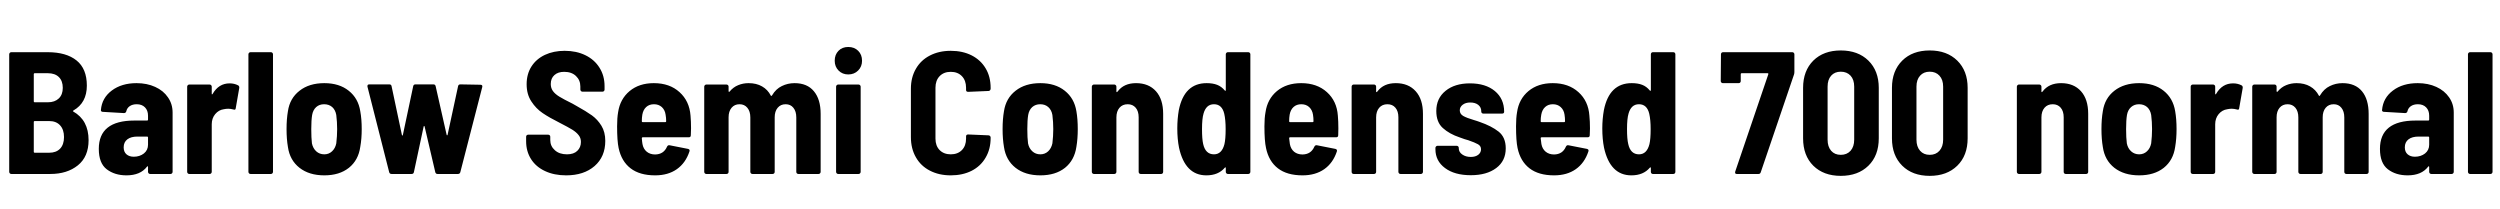 <svg xmlns="http://www.w3.org/2000/svg" xmlns:xlink="http://www.w3.org/1999/xlink" width="344.88" height="28.8"><path fill="black" d="M12.22 19.34Q12.22 21.62 10.74 22.81Q9.26 24 6.94 24L6.94 24L1.56 24Q1.44 24 1.36 23.92Q1.27 23.83 1.27 23.71L1.27 23.71L1.27 7.49Q1.27 7.37 1.36 7.28Q1.44 7.20 1.56 7.20L1.56 7.20L6.58 7.20Q9.14 7.20 10.56 8.34Q11.98 9.48 11.98 11.81L11.98 11.81Q11.98 14.18 10.13 15.24L10.13 15.24Q10.01 15.31 10.10 15.38L10.10 15.38Q12.22 16.58 12.22 19.34L12.22 19.34ZM4.78 10.10Q4.66 10.10 4.66 10.22L4.66 10.22L4.66 13.99Q4.66 14.11 4.78 14.11L4.78 14.11L6.60 14.11Q7.56 14.11 8.11 13.58Q8.66 13.06 8.66 12.12L8.66 12.12Q8.66 11.16 8.12 10.63Q7.58 10.10 6.60 10.10L6.60 10.10L4.78 10.10ZM6.79 21.07Q7.75 21.07 8.29 20.51Q8.83 19.94 8.83 18.91L8.83 18.91Q8.83 17.88 8.29 17.29Q7.75 16.70 6.79 16.70L6.79 16.70L4.78 16.70Q4.66 16.70 4.66 16.82L4.66 16.82L4.66 20.95Q4.66 21.07 4.78 21.07L4.78 21.07L6.79 21.07ZM18.84 11.47Q20.28 11.47 21.41 11.99Q22.54 12.50 23.17 13.43Q23.81 14.35 23.81 15.53L23.81 15.53L23.81 23.71Q23.81 23.83 23.72 23.92Q23.64 24 23.52 24L23.52 24L20.71 24Q20.59 24 20.51 23.92Q20.42 23.83 20.42 23.71L20.42 23.71L20.42 23.04Q20.42 22.97 20.38 22.94Q20.33 22.92 20.28 22.99L20.28 22.99Q19.37 24.19 17.45 24.19L17.45 24.19Q15.82 24.19 14.72 23.35Q13.63 22.51 13.63 20.54L13.63 20.54Q13.63 16.63 18.53 16.63L18.53 16.63L20.30 16.63Q20.42 16.63 20.42 16.51L20.42 16.51L20.42 15.96Q20.42 15.24 20.00 14.81Q19.58 14.38 18.86 14.38L18.86 14.38Q18.29 14.38 17.90 14.64Q17.52 14.90 17.42 15.36L17.42 15.36Q17.35 15.60 17.09 15.60L17.09 15.60L14.18 15.43Q14.06 15.43 13.98 15.36Q13.90 15.29 13.92 15.17L13.92 15.17Q14.06 13.51 15.42 12.49Q16.78 11.47 18.84 11.47L18.84 11.47ZM18.46 21.62Q19.27 21.62 19.85 21.17Q20.42 20.71 20.42 19.97L20.42 19.97L20.42 18.96Q20.42 18.84 20.30 18.84L20.30 18.84L18.96 18.84Q18.07 18.84 17.57 19.22Q17.06 19.61 17.06 20.33L17.06 20.33Q17.06 20.95 17.45 21.29Q17.83 21.62 18.46 21.62L18.46 21.62ZM31.68 11.50Q32.33 11.50 32.86 11.78L32.86 11.78Q33.05 11.90 33 12.17L33 12.17L32.52 14.93Q32.50 15.22 32.18 15.10L32.18 15.10Q31.80 15 31.49 15L31.49 15Q31.20 15 30.86 15.07L30.86 15.07Q30.17 15.17 29.69 15.74Q29.21 16.32 29.21 17.14L29.21 17.14L29.21 23.71Q29.21 23.83 29.12 23.92Q29.04 24 28.92 24L28.92 24L26.11 24Q25.99 24 25.91 23.92Q25.82 23.83 25.82 23.71L25.82 23.71L25.82 11.95Q25.82 11.83 25.91 11.75Q25.99 11.66 26.11 11.66L26.11 11.66L28.92 11.66Q29.04 11.66 29.12 11.75Q29.21 11.83 29.21 11.95L29.21 11.95L29.21 12.91Q29.21 13.01 29.24 13.02Q29.28 13.03 29.33 12.96L29.33 12.96Q30.17 11.50 31.68 11.50L31.68 11.50ZM34.56 24Q34.44 24 34.36 23.92Q34.27 23.83 34.27 23.71L34.27 23.71L34.27 7.49Q34.27 7.37 34.36 7.28Q34.44 7.20 34.56 7.20L34.56 7.20L37.37 7.20Q37.49 7.20 37.57 7.28Q37.66 7.37 37.66 7.49L37.66 7.49L37.66 23.71Q37.66 23.83 37.57 23.92Q37.49 24 37.37 24L37.37 24L34.56 24ZM44.74 24.19Q42.65 24.19 41.32 23.15Q39.98 22.10 39.72 20.28L39.72 20.28Q39.53 19.18 39.53 17.81L39.53 17.81Q39.53 16.42 39.72 15.34L39.72 15.34Q39.98 13.56 41.32 12.52Q42.65 11.47 44.74 11.47L44.74 11.47Q46.80 11.47 48.11 12.52Q49.42 13.56 49.70 15.34L49.70 15.34Q49.90 16.42 49.90 17.81L49.90 17.81Q49.90 19.15 49.70 20.26L49.70 20.26Q49.44 22.10 48.13 23.15Q46.82 24.19 44.74 24.19L44.74 24.19ZM44.74 21.29Q45.36 21.29 45.80 20.88Q46.25 20.47 46.39 19.78L46.39 19.78Q46.51 18.77 46.51 17.81L46.51 17.81Q46.51 16.82 46.39 15.86L46.39 15.86Q46.27 15.17 45.83 14.77Q45.38 14.38 44.71 14.38L44.71 14.38Q44.06 14.38 43.62 14.77Q43.18 15.17 43.06 15.86L43.06 15.86Q42.94 16.58 42.94 17.81L42.94 17.81Q42.94 19.01 43.03 19.78L43.03 19.78Q43.18 20.47 43.63 20.88Q44.09 21.29 44.74 21.29L44.74 21.29ZM54.02 24Q53.76 24 53.69 23.76L53.69 23.76L50.69 11.95L50.69 11.86Q50.69 11.64 50.95 11.64L50.95 11.64L53.71 11.64Q53.98 11.64 54.02 11.90L54.02 11.90L55.44 18.60Q55.46 18.70 55.51 18.70Q55.56 18.70 55.58 18.60L55.58 18.60L57.00 11.90Q57.05 11.64 57.31 11.64L57.31 11.64L59.78 11.64Q60.05 11.64 60.10 11.90L60.10 11.90L61.61 18.58Q61.63 18.67 61.68 18.67Q61.73 18.67 61.75 18.58L61.75 18.58L63.19 11.90Q63.24 11.64 63.50 11.64L63.50 11.64L66.26 11.69Q66.60 11.69 66.53 12L66.53 12L63.50 23.76Q63.43 24 63.17 24L63.17 24L60.36 24Q60.12 24 60.05 23.76L60.05 23.76L58.58 17.47Q58.56 17.38 58.51 17.38Q58.46 17.38 58.44 17.47L58.44 17.47L57.10 23.74Q57.05 24 56.78 24L56.78 24L54.02 24ZM78.10 24.19Q76.44 24.19 75.19 23.60Q73.94 23.02 73.26 21.95Q72.58 20.88 72.58 19.49L72.58 19.49L72.58 18.86Q72.58 18.74 72.66 18.66Q72.74 18.58 72.86 18.58L72.86 18.58L75.62 18.58Q75.74 18.58 75.83 18.66Q75.91 18.74 75.91 18.86L75.91 18.86L75.91 19.32Q75.91 20.16 76.54 20.72Q77.16 21.29 78.22 21.29L78.22 21.29Q79.15 21.29 79.64 20.81Q80.14 20.33 80.14 19.58L80.14 19.58Q80.14 19.03 79.82 18.64Q79.51 18.24 78.95 17.89Q78.38 17.54 77.21 16.94L77.21 16.94Q75.77 16.22 74.86 15.60Q73.94 14.98 73.30 13.99Q72.65 13.01 72.65 11.62L72.65 11.62Q72.65 10.22 73.31 9.18Q73.97 8.14 75.17 7.57Q76.37 7.01 77.90 7.01L77.90 7.01Q79.51 7.01 80.76 7.62Q82.01 8.23 82.70 9.34Q83.40 10.44 83.40 11.88L83.40 11.88L83.40 12.36Q83.40 12.48 83.32 12.56Q83.23 12.65 83.11 12.65L83.11 12.65L80.35 12.65Q80.23 12.65 80.15 12.56Q80.06 12.48 80.06 12.36L80.06 12.36L80.06 11.93Q80.06 11.06 79.46 10.49Q78.86 9.91 77.83 9.91L77.83 9.91Q76.97 9.91 76.48 10.36Q75.98 10.80 75.98 11.59L75.98 11.59Q75.98 12.14 76.27 12.55Q76.56 12.96 77.16 13.33Q77.76 13.70 78.98 14.30L78.98 14.30L79.49 14.59Q80.88 15.36 81.66 15.92Q82.44 16.49 82.97 17.35Q83.50 18.22 83.50 19.44L83.50 19.44Q83.50 21.62 82.02 22.91Q80.54 24.19 78.10 24.19L78.10 24.19ZM95.26 15.96Q95.33 16.75 95.33 17.71L95.33 17.71L95.30 18.65Q95.30 18.94 95.02 18.94L95.02 18.94L88.66 18.94Q88.54 18.94 88.54 19.06L88.54 19.06Q88.58 19.61 88.63 19.87L88.63 19.87Q88.75 20.54 89.22 20.93Q89.69 21.31 90.38 21.31L90.38 21.31Q91.56 21.29 92.02 20.23L92.02 20.23Q92.14 19.99 92.38 20.04L92.38 20.04L94.92 20.54Q95.21 20.62 95.11 20.90L95.11 20.90Q94.58 22.49 93.37 23.34Q92.16 24.19 90.38 24.19L90.38 24.19Q88.25 24.19 86.99 23.22Q85.73 22.25 85.34 20.42L85.34 20.42Q85.13 19.44 85.13 17.42L85.13 17.42Q85.13 16.27 85.27 15.48L85.27 15.48Q85.54 13.66 86.86 12.56Q88.18 11.47 90.19 11.47L90.19 11.47Q92.38 11.47 93.74 12.71Q95.11 13.94 95.26 15.96L95.26 15.96ZM90.22 14.38Q89.57 14.38 89.15 14.76Q88.73 15.14 88.61 15.82L88.61 15.82Q88.54 16.25 88.54 16.73L88.54 16.73Q88.54 16.85 88.66 16.85L88.66 16.85L91.78 16.85Q91.90 16.85 91.90 16.73L91.90 16.73Q91.90 16.25 91.82 15.82L91.82 15.82Q91.73 15.17 91.30 14.77Q90.86 14.38 90.22 14.38L90.22 14.38ZM109.61 11.47Q111.36 11.47 112.28 12.59Q113.21 13.70 113.21 15.72L113.21 15.72L113.21 23.71Q113.21 23.83 113.12 23.92Q113.04 24 112.92 24L112.92 24L110.14 24Q110.02 24 109.93 23.92Q109.85 23.83 109.85 23.71L109.85 23.71L109.85 16.20Q109.85 15.36 109.45 14.87Q109.06 14.38 108.38 14.38L108.38 14.38Q107.69 14.38 107.28 14.87Q106.87 15.36 106.87 16.18L106.87 16.18L106.87 23.71Q106.87 23.83 106.79 23.92Q106.70 24 106.58 24L106.58 24L103.80 24Q103.68 24 103.60 23.92Q103.51 23.83 103.51 23.71L103.51 23.71L103.51 16.20Q103.51 15.36 103.10 14.87Q102.70 14.38 102.02 14.38L102.02 14.38Q101.33 14.38 100.92 14.87Q100.51 15.36 100.51 16.18L100.51 16.18L100.51 23.71Q100.51 23.83 100.43 23.92Q100.34 24 100.22 24L100.22 24L97.44 24Q97.32 24 97.24 23.92Q97.15 23.83 97.15 23.71L97.15 23.71L97.15 11.95Q97.15 11.83 97.24 11.75Q97.32 11.66 97.44 11.66L97.44 11.66L100.22 11.66Q100.34 11.66 100.43 11.75Q100.51 11.83 100.51 11.95L100.51 11.95L100.51 12.58Q100.51 12.65 100.56 12.67Q100.61 12.70 100.66 12.62L100.66 12.62Q101.16 12.02 101.83 11.75Q102.50 11.47 103.27 11.47L103.27 11.47Q104.35 11.47 105.13 11.92Q105.91 12.36 106.34 13.20L106.34 13.20Q106.37 13.25 106.42 13.24Q106.46 13.22 106.51 13.15L106.51 13.15Q107.04 12.26 107.86 11.87Q108.67 11.47 109.61 11.47L109.61 11.47ZM117.02 10.27Q116.21 10.27 115.68 9.73Q115.15 9.19 115.15 8.38L115.15 8.38Q115.15 7.54 115.67 7.01Q116.18 6.48 117.02 6.48L117.02 6.48Q117.86 6.48 118.39 7.01Q118.92 7.54 118.92 8.38L118.92 8.38Q118.92 9.19 118.38 9.73Q117.84 10.27 117.02 10.27L117.02 10.27ZM115.63 24Q115.51 24 115.43 23.92Q115.34 23.83 115.34 23.71L115.34 23.71L115.34 11.95Q115.34 11.83 115.43 11.75Q115.51 11.66 115.63 11.66L115.63 11.66L118.44 11.66Q118.56 11.66 118.64 11.75Q118.73 11.83 118.73 11.95L118.73 11.95L118.73 23.71Q118.73 23.83 118.64 23.92Q118.56 24 118.44 24L118.44 24L115.63 24ZM131.16 24.19Q129.53 24.19 128.28 23.54Q127.03 22.90 126.35 21.70Q125.66 20.50 125.66 18.91L125.66 18.91L125.66 12.24Q125.66 10.68 126.35 9.49Q127.03 8.30 128.28 7.66Q129.53 7.01 131.16 7.01L131.16 7.01Q132.79 7.01 134.04 7.64Q135.29 8.28 135.97 9.43Q136.66 10.58 136.66 12.12L136.66 12.12L136.66 12.24Q136.66 12.36 136.57 12.46Q136.49 12.55 136.37 12.55L136.37 12.55L133.56 12.67Q133.27 12.67 133.27 12.41L133.27 12.41L133.27 12.10Q133.27 11.11 132.70 10.51Q132.12 9.91 131.16 9.91L131.16 9.91Q130.20 9.91 129.62 10.51Q129.05 11.11 129.05 12.10L129.05 12.10L129.05 19.13Q129.05 20.11 129.62 20.70Q130.20 21.29 131.16 21.29L131.16 21.29Q132.12 21.29 132.70 20.70Q133.27 20.11 133.27 19.13L133.27 19.13L133.27 18.82Q133.27 18.55 133.56 18.55L133.56 18.55L136.37 18.67Q136.49 18.67 136.57 18.76Q136.66 18.84 136.66 18.96L136.66 18.96L136.66 19.03Q136.66 20.57 135.97 21.74Q135.29 22.92 134.04 23.56Q132.79 24.19 131.16 24.19L131.16 24.19ZM143.52 24.19Q141.43 24.19 140.10 23.15Q138.77 22.10 138.50 20.28L138.50 20.28Q138.31 19.18 138.31 17.81L138.31 17.81Q138.31 16.42 138.50 15.34L138.50 15.34Q138.77 13.56 140.10 12.52Q141.43 11.47 143.52 11.47L143.52 11.47Q145.58 11.47 146.89 12.52Q148.20 13.56 148.49 15.34L148.49 15.34Q148.68 16.42 148.68 17.81L148.68 17.81Q148.68 19.15 148.49 20.26L148.49 20.26Q148.22 22.10 146.92 23.15Q145.61 24.19 143.52 24.19L143.52 24.19ZM143.52 21.29Q144.14 21.29 144.59 20.88Q145.03 20.47 145.18 19.78L145.18 19.78Q145.30 18.77 145.30 17.81L145.30 17.81Q145.30 16.82 145.18 15.86L145.18 15.86Q145.06 15.17 144.61 14.77Q144.17 14.38 143.50 14.38L143.50 14.38Q142.85 14.38 142.40 14.77Q141.96 15.17 141.84 15.86L141.84 15.86Q141.72 16.58 141.72 17.81L141.72 17.81Q141.72 19.01 141.82 19.78L141.82 19.78Q141.96 20.47 142.42 20.88Q142.87 21.29 143.52 21.29L143.52 21.29ZM156.72 11.47Q158.47 11.47 159.47 12.59Q160.46 13.70 160.46 15.70L160.46 15.70L160.46 23.71Q160.46 23.83 160.38 23.92Q160.30 24 160.18 24L160.18 24L157.37 24Q157.25 24 157.16 23.92Q157.08 23.83 157.08 23.71L157.08 23.71L157.08 16.18Q157.08 15.34 156.67 14.86Q156.26 14.38 155.57 14.38L155.57 14.38Q154.85 14.38 154.43 14.87Q154.01 15.36 154.01 16.20L154.01 16.20L154.01 23.71Q154.01 23.83 153.92 23.92Q153.84 24 153.72 24L153.72 24L150.91 24Q150.79 24 150.71 23.92Q150.62 23.83 150.62 23.71L150.62 23.71L150.62 11.95Q150.62 11.83 150.71 11.75Q150.79 11.66 150.91 11.66L150.91 11.66L153.72 11.66Q153.84 11.66 153.92 11.75Q154.01 11.83 154.01 11.95L154.01 11.95L154.01 12.62Q154.01 12.70 154.06 12.71Q154.10 12.72 154.18 12.62L154.18 12.62Q155.04 11.47 156.72 11.47L156.72 11.47ZM169.10 7.49Q169.10 7.37 169.19 7.28Q169.27 7.20 169.39 7.20L169.39 7.20L172.20 7.20Q172.32 7.20 172.40 7.28Q172.49 7.37 172.49 7.49L172.49 7.49L172.49 23.71Q172.49 23.83 172.40 23.92Q172.32 24 172.20 24L172.20 24L169.39 24Q169.27 24 169.19 23.92Q169.10 23.83 169.10 23.71L169.10 23.71L169.10 23.18Q169.10 23.11 169.06 23.09Q169.01 23.06 168.96 23.14L168.96 23.14Q168.07 24.19 166.42 24.19L166.42 24.19Q163.49 24.19 162.65 20.38L162.65 20.38Q162.41 19.18 162.41 17.71L162.41 17.71Q162.41 16.42 162.62 15.19L162.62 15.19Q163.37 11.47 166.46 11.47L166.46 11.47Q167.30 11.47 167.90 11.70Q168.50 11.93 168.96 12.48L168.96 12.48Q169.01 12.55 169.06 12.53Q169.10 12.50 169.10 12.43L169.10 12.43L169.10 7.49ZM168.91 19.90Q169.08 19.20 169.08 17.81L169.08 17.81Q169.08 16.54 168.89 15.70L168.89 15.70Q168.58 14.38 167.47 14.38L167.47 14.38Q166.92 14.38 166.56 14.71Q166.20 15.05 166.03 15.67L166.03 15.67Q165.82 16.37 165.82 17.81L165.82 17.81Q165.82 19.18 165.98 19.87L165.98 19.87Q166.30 21.29 167.47 21.29L167.47 21.29Q168.55 21.29 168.91 19.90L168.91 19.90ZM184.56 15.96Q184.63 16.75 184.63 17.71L184.63 17.71L184.61 18.65Q184.61 18.94 184.32 18.94L184.32 18.94L177.96 18.94Q177.84 18.94 177.84 19.06L177.84 19.06Q177.89 19.61 177.94 19.87L177.94 19.87Q178.06 20.54 178.52 20.93Q178.99 21.31 179.69 21.31L179.69 21.31Q180.86 21.29 181.32 20.23L181.32 20.23Q181.44 19.99 181.68 20.04L181.68 20.04L184.22 20.54Q184.51 20.62 184.42 20.90L184.42 20.90Q183.89 22.49 182.68 23.34Q181.46 24.19 179.69 24.19L179.69 24.19Q177.55 24.19 176.29 23.22Q175.03 22.25 174.65 20.42L174.65 20.42Q174.43 19.44 174.43 17.42L174.43 17.42Q174.43 16.27 174.58 15.48L174.58 15.48Q174.84 13.66 176.16 12.56Q177.48 11.47 179.50 11.47L179.50 11.47Q181.68 11.47 183.05 12.71Q184.42 13.94 184.56 15.96L184.56 15.96ZM179.52 14.38Q178.87 14.38 178.45 14.76Q178.03 15.14 177.91 15.82L177.91 15.82Q177.84 16.25 177.84 16.73L177.84 16.73Q177.84 16.85 177.96 16.85L177.96 16.85L181.08 16.85Q181.20 16.85 181.20 16.73L181.20 16.73Q181.20 16.25 181.13 15.82L181.13 15.82Q181.03 15.17 180.60 14.77Q180.17 14.38 179.52 14.38L179.52 14.38ZM192.55 11.47Q194.30 11.47 195.30 12.59Q196.30 13.70 196.30 15.70L196.30 15.70L196.30 23.71Q196.30 23.83 196.21 23.92Q196.13 24 196.01 24L196.01 24L193.20 24Q193.08 24 193.00 23.92Q192.91 23.83 192.91 23.71L192.91 23.71L192.91 16.18Q192.91 15.34 192.50 14.86Q192.10 14.38 191.40 14.38L191.40 14.38Q190.68 14.38 190.26 14.87Q189.84 15.36 189.84 16.20L189.84 16.20L189.84 23.71Q189.84 23.83 189.76 23.92Q189.67 24 189.55 24L189.55 24L186.74 24Q186.62 24 186.54 23.92Q186.46 23.83 186.46 23.71L186.46 23.71L186.46 11.95Q186.46 11.83 186.54 11.75Q186.62 11.66 186.74 11.66L186.74 11.66L189.55 11.66Q189.67 11.66 189.76 11.75Q189.84 11.83 189.84 11.95L189.84 11.95L189.84 12.62Q189.84 12.70 189.89 12.71Q189.94 12.72 190.01 12.62L190.01 12.62Q190.87 11.47 192.55 11.47L192.55 11.47ZM202.90 24.17Q200.66 24.17 199.34 23.18Q198.02 22.20 198.02 20.59L198.02 20.59L198.02 20.40Q198.02 20.28 198.11 20.20Q198.19 20.11 198.31 20.11L198.31 20.11L200.95 20.11Q201.07 20.11 201.16 20.20Q201.24 20.28 201.24 20.40L201.24 20.40L201.24 20.45Q201.24 20.98 201.72 21.31Q202.20 21.65 202.90 21.65L202.90 21.65Q203.54 21.65 203.93 21.35Q204.31 21.05 204.31 20.59L204.31 20.59Q204.31 20.14 203.89 19.90Q203.47 19.66 202.54 19.34L202.54 19.34Q202.15 19.25 201.38 18.96L201.38 18.96Q199.94 18.48 199.04 17.66Q198.14 16.85 198.14 15.31L198.14 15.31Q198.14 13.56 199.42 12.53Q200.69 11.50 202.78 11.50L202.78 11.50Q204.94 11.50 206.22 12.56Q207.50 13.63 207.50 15.41L207.50 15.41Q207.50 15.67 207.22 15.67L207.22 15.67L204.62 15.67Q204.50 15.67 204.42 15.59Q204.34 15.50 204.34 15.38L204.34 15.38L204.34 15.31Q204.34 14.81 203.93 14.47Q203.52 14.14 202.82 14.14L202.82 14.14Q202.18 14.14 201.78 14.45Q201.38 14.76 201.38 15.22L201.38 15.22Q201.38 15.72 201.86 16.00Q202.34 16.27 203.33 16.56L203.33 16.56Q203.54 16.63 203.75 16.69Q203.95 16.75 204.12 16.82L204.12 16.82Q205.75 17.38 206.74 18.16Q207.72 18.94 207.72 20.47L207.72 20.47Q207.72 22.20 206.41 23.18Q205.10 24.17 202.90 24.17L202.90 24.17ZM219.26 15.96Q219.34 16.75 219.34 17.71L219.34 17.71L219.31 18.65Q219.31 18.94 219.02 18.94L219.02 18.94L212.66 18.94Q212.54 18.94 212.54 19.06L212.54 19.06Q212.59 19.61 212.64 19.87L212.64 19.87Q212.76 20.54 213.23 20.93Q213.70 21.31 214.39 21.31L214.39 21.31Q215.57 21.29 216.02 20.23L216.02 20.23Q216.14 19.99 216.38 20.04L216.38 20.04L218.93 20.54Q219.22 20.62 219.12 20.90L219.12 20.90Q218.59 22.49 217.38 23.34Q216.17 24.19 214.39 24.19L214.39 24.19Q212.26 24.19 211.00 23.22Q209.74 22.25 209.35 20.42L209.35 20.42Q209.14 19.44 209.14 17.42L209.14 17.42Q209.14 16.27 209.28 15.48L209.28 15.48Q209.54 13.66 210.86 12.56Q212.18 11.47 214.20 11.47L214.20 11.47Q216.38 11.47 217.75 12.71Q219.12 13.94 219.26 15.96L219.26 15.96ZM214.22 14.38Q213.58 14.38 213.16 14.76Q212.74 15.14 212.62 15.82L212.62 15.82Q212.54 16.25 212.54 16.73L212.54 16.73Q212.54 16.85 212.66 16.85L212.66 16.85L215.78 16.85Q215.90 16.85 215.90 16.73L215.90 16.73Q215.90 16.25 215.83 15.82L215.83 15.82Q215.74 15.17 215.30 14.77Q214.87 14.38 214.22 14.38L214.22 14.38ZM227.74 7.49Q227.74 7.37 227.82 7.28Q227.90 7.20 228.02 7.20L228.02 7.20L230.83 7.20Q230.95 7.20 231.04 7.28Q231.12 7.37 231.12 7.49L231.12 7.49L231.12 23.71Q231.12 23.83 231.04 23.92Q230.95 24 230.83 24L230.83 24L228.02 24Q227.90 24 227.82 23.92Q227.74 23.83 227.74 23.71L227.74 23.71L227.74 23.18Q227.74 23.11 227.69 23.09Q227.64 23.06 227.59 23.14L227.59 23.14Q226.70 24.19 225.05 24.19L225.05 24.19Q222.12 24.19 221.28 20.38L221.28 20.38Q221.04 19.18 221.04 17.71L221.04 17.71Q221.04 16.42 221.26 15.19L221.26 15.19Q222.00 11.47 225.10 11.47L225.10 11.47Q225.94 11.47 226.54 11.70Q227.14 11.93 227.59 12.48L227.59 12.48Q227.64 12.55 227.69 12.53Q227.74 12.50 227.74 12.43L227.74 12.43L227.74 7.49ZM227.54 19.90Q227.71 19.20 227.71 17.81L227.71 17.81Q227.71 16.54 227.52 15.70L227.52 15.70Q227.21 14.38 226.10 14.38L226.10 14.38Q225.55 14.38 225.19 14.71Q224.83 15.05 224.66 15.67L224.66 15.67Q224.45 16.37 224.45 17.81L224.45 17.81Q224.45 19.18 224.62 19.87L224.62 19.87Q224.93 21.29 226.10 21.29L226.10 21.29Q227.18 21.29 227.54 19.90L227.54 19.90ZM239.59 24Q239.45 24 239.39 23.92Q239.33 23.83 239.38 23.66L239.38 23.66L243.94 10.25Q243.98 10.10 243.84 10.10L243.84 10.10L240.26 10.10Q240.14 10.10 240.14 10.22L240.14 10.22L240.14 11.18Q240.14 11.30 240.06 11.39Q239.98 11.47 239.86 11.47L239.86 11.47L237.67 11.47Q237.55 11.47 237.47 11.39Q237.38 11.30 237.38 11.18L237.38 11.18L237.41 7.49Q237.41 7.37 237.49 7.28Q237.58 7.20 237.70 7.20L237.70 7.20L247.25 7.20Q247.37 7.20 247.45 7.28Q247.54 7.37 247.54 7.49L247.54 7.49L247.54 9.91Q247.54 10.13 247.49 10.27L247.49 10.27L242.90 23.76Q242.83 24 242.59 24L242.59 24L239.59 24ZM253.94 24.26Q251.57 24.26 250.15 22.86Q248.74 21.46 248.74 19.08L248.74 19.08L248.74 12.12Q248.74 9.77 250.15 8.36Q251.57 6.96 253.94 6.96L253.94 6.96Q256.32 6.96 257.75 8.36Q259.18 9.77 259.18 12.12L259.18 12.12L259.18 19.08Q259.18 21.46 257.75 22.86Q256.32 24.26 253.94 24.26L253.94 24.26ZM253.94 21.36Q254.78 21.36 255.29 20.80Q255.79 20.23 255.79 19.27L255.79 19.27L255.79 11.95Q255.79 10.99 255.29 10.44Q254.78 9.89 253.94 9.89L253.94 9.89Q253.10 9.89 252.61 10.44Q252.12 10.99 252.12 11.95L252.12 11.95L252.12 19.27Q252.12 20.23 252.61 20.80Q253.10 21.36 253.94 21.36L253.94 21.36ZM266.21 24.26Q263.83 24.26 262.42 22.86Q261 21.46 261 19.08L261 19.08L261 12.12Q261 9.77 262.42 8.36Q263.83 6.96 266.21 6.96L266.21 6.96Q268.58 6.96 270.01 8.36Q271.44 9.77 271.44 12.12L271.44 12.12L271.44 19.08Q271.44 21.46 270.01 22.86Q268.58 24.26 266.21 24.26L266.21 24.26ZM266.21 21.36Q267.05 21.36 267.55 20.80Q268.06 20.23 268.06 19.27L268.06 19.27L268.06 11.95Q268.06 10.99 267.55 10.44Q267.05 9.89 266.21 9.89L266.21 9.89Q265.37 9.89 264.88 10.44Q264.38 10.99 264.38 11.95L264.38 11.95L264.38 19.27Q264.38 20.23 264.88 20.80Q265.37 21.36 266.21 21.36L266.21 21.36ZM284.33 11.47Q286.08 11.47 287.08 12.59Q288.07 13.70 288.07 15.70L288.07 15.70L288.07 23.71Q288.07 23.83 287.99 23.92Q287.90 24 287.78 24L287.78 24L284.98 24Q284.86 24 284.77 23.92Q284.69 23.83 284.69 23.71L284.69 23.71L284.69 16.18Q284.69 15.34 284.28 14.86Q283.87 14.38 283.18 14.38L283.18 14.38Q282.46 14.38 282.04 14.87Q281.62 15.36 281.62 16.20L281.62 16.20L281.62 23.71Q281.62 23.83 281.53 23.92Q281.45 24 281.33 24L281.33 24L278.52 24Q278.40 24 278.32 23.92Q278.23 23.83 278.23 23.71L278.23 23.71L278.23 11.95Q278.23 11.83 278.32 11.75Q278.40 11.66 278.52 11.66L278.52 11.66L281.33 11.66Q281.45 11.66 281.53 11.75Q281.62 11.83 281.62 11.95L281.62 11.95L281.62 12.62Q281.62 12.70 281.66 12.71Q281.71 12.72 281.78 12.62L281.78 12.62Q282.65 11.47 284.33 11.47L284.33 11.47ZM295.10 24.19Q293.02 24.19 291.68 23.15Q290.35 22.10 290.09 20.28L290.09 20.28Q289.90 19.18 289.90 17.81L289.90 17.81Q289.90 16.42 290.09 15.34L290.09 15.34Q290.35 13.56 291.68 12.52Q293.02 11.47 295.10 11.47L295.10 11.47Q297.17 11.47 298.48 12.52Q299.78 13.56 300.07 15.34L300.07 15.34Q300.26 16.42 300.26 17.81L300.26 17.81Q300.26 19.15 300.07 20.26L300.07 20.26Q299.81 22.10 298.50 23.15Q297.19 24.19 295.10 24.19L295.10 24.19ZM295.10 21.29Q295.73 21.29 296.17 20.88Q296.62 20.47 296.76 19.78L296.76 19.78Q296.88 18.77 296.88 17.81L296.88 17.81Q296.88 16.82 296.76 15.86L296.76 15.86Q296.64 15.17 296.20 14.77Q295.75 14.38 295.08 14.38L295.08 14.38Q294.43 14.38 293.99 14.77Q293.54 15.17 293.42 15.86L293.42 15.86Q293.30 16.58 293.30 17.81L293.30 17.81Q293.30 19.01 293.40 19.78L293.40 19.78Q293.54 20.47 294.00 20.88Q294.46 21.29 295.10 21.29L295.10 21.29ZM308.06 11.50Q308.71 11.50 309.24 11.78L309.24 11.78Q309.43 11.90 309.38 12.17L309.38 12.17L308.90 14.93Q308.88 15.22 308.57 15.10L308.57 15.10Q308.18 15 307.87 15L307.87 15Q307.58 15 307.25 15.07L307.25 15.07Q306.55 15.17 306.07 15.74Q305.59 16.32 305.59 17.14L305.59 17.14L305.59 23.71Q305.59 23.83 305.51 23.92Q305.42 24 305.30 24L305.30 24L302.50 24Q302.38 24 302.29 23.92Q302.21 23.83 302.21 23.71L302.21 23.71L302.21 11.95Q302.21 11.83 302.29 11.75Q302.38 11.66 302.50 11.66L302.50 11.66L305.30 11.66Q305.42 11.66 305.51 11.75Q305.59 11.83 305.59 11.95L305.59 11.95L305.59 12.91Q305.59 13.01 305.63 13.02Q305.66 13.03 305.71 12.96L305.71 12.96Q306.55 11.50 308.06 11.50L308.06 11.50ZM323.16 11.47Q324.91 11.47 325.84 12.59Q326.76 13.70 326.76 15.72L326.76 15.72L326.76 23.71Q326.76 23.83 326.68 23.92Q326.59 24 326.47 24L326.47 24L323.69 24Q323.57 24 323.48 23.92Q323.40 23.83 323.40 23.71L323.40 23.71L323.40 16.20Q323.40 15.36 323.00 14.87Q322.61 14.38 321.94 14.38L321.94 14.38Q321.24 14.38 320.83 14.87Q320.42 15.36 320.42 16.18L320.42 16.18L320.42 23.71Q320.42 23.83 320.34 23.92Q320.26 24 320.14 24L320.14 24L317.35 24Q317.23 24 317.15 23.92Q317.06 23.83 317.06 23.71L317.06 23.71L317.06 16.20Q317.06 15.36 316.66 14.87Q316.25 14.38 315.58 14.38L315.58 14.38Q314.88 14.38 314.47 14.87Q314.06 15.36 314.06 16.18L314.06 16.18L314.06 23.71Q314.06 23.83 313.98 23.92Q313.90 24 313.78 24L313.78 24L310.99 24Q310.87 24 310.79 23.92Q310.70 23.83 310.70 23.71L310.70 23.71L310.70 11.95Q310.70 11.83 310.79 11.75Q310.87 11.66 310.99 11.66L310.99 11.66L313.78 11.66Q313.90 11.66 313.98 11.75Q314.06 11.83 314.06 11.95L314.06 11.95L314.06 12.58Q314.06 12.65 314.11 12.67Q314.16 12.70 314.21 12.62L314.21 12.62Q314.71 12.02 315.38 11.75Q316.06 11.47 316.82 11.47L316.82 11.47Q317.90 11.47 318.68 11.92Q319.46 12.36 319.90 13.20L319.90 13.20Q319.92 13.25 319.97 13.24Q320.02 13.22 320.06 13.15L320.06 13.15Q320.59 12.26 321.41 11.87Q322.22 11.47 323.16 11.47L323.16 11.47ZM333.53 11.47Q334.97 11.47 336.10 11.99Q337.22 12.50 337.86 13.43Q338.50 14.35 338.50 15.53L338.50 15.53L338.50 23.71Q338.50 23.83 338.41 23.92Q338.33 24 338.21 24L338.21 24L335.40 24Q335.28 24 335.20 23.92Q335.11 23.83 335.11 23.71L335.11 23.71L335.11 23.04Q335.11 22.97 335.06 22.94Q335.02 22.92 334.97 22.99L334.97 22.99Q334.06 24.19 332.14 24.19L332.14 24.19Q330.50 24.19 329.41 23.35Q328.32 22.51 328.32 20.54L328.32 20.54Q328.32 16.63 333.22 16.63L333.22 16.63L334.99 16.63Q335.11 16.63 335.11 16.51L335.11 16.51L335.11 15.96Q335.11 15.24 334.69 14.81Q334.27 14.38 333.55 14.38L333.55 14.38Q332.98 14.38 332.59 14.64Q332.21 14.90 332.11 15.36L332.11 15.36Q332.04 15.60 331.78 15.60L331.78 15.60L328.87 15.43Q328.75 15.43 328.67 15.36Q328.58 15.29 328.61 15.17L328.61 15.17Q328.75 13.51 330.11 12.49Q331.46 11.47 333.53 11.47L333.53 11.47ZM333.14 21.62Q333.96 21.62 334.54 21.17Q335.11 20.71 335.11 19.97L335.11 19.97L335.11 18.96Q335.11 18.84 334.99 18.84L334.99 18.84L333.65 18.84Q332.76 18.84 332.26 19.22Q331.75 19.61 331.75 20.33L331.75 20.33Q331.75 20.95 332.14 21.29Q332.52 21.62 333.14 21.62L333.14 21.62ZM340.75 24Q340.63 24 340.55 23.92Q340.46 23.83 340.46 23.71L340.46 23.71L340.46 7.49Q340.46 7.37 340.55 7.28Q340.63 7.20 340.75 7.20L340.75 7.20L343.56 7.20Q343.68 7.20 343.76 7.28Q343.85 7.37 343.85 7.49L343.85 7.49L343.85 23.71Q343.85 23.83 343.76 23.92Q343.68 24 343.56 24L343.56 24L340.75 24Z"/></svg>